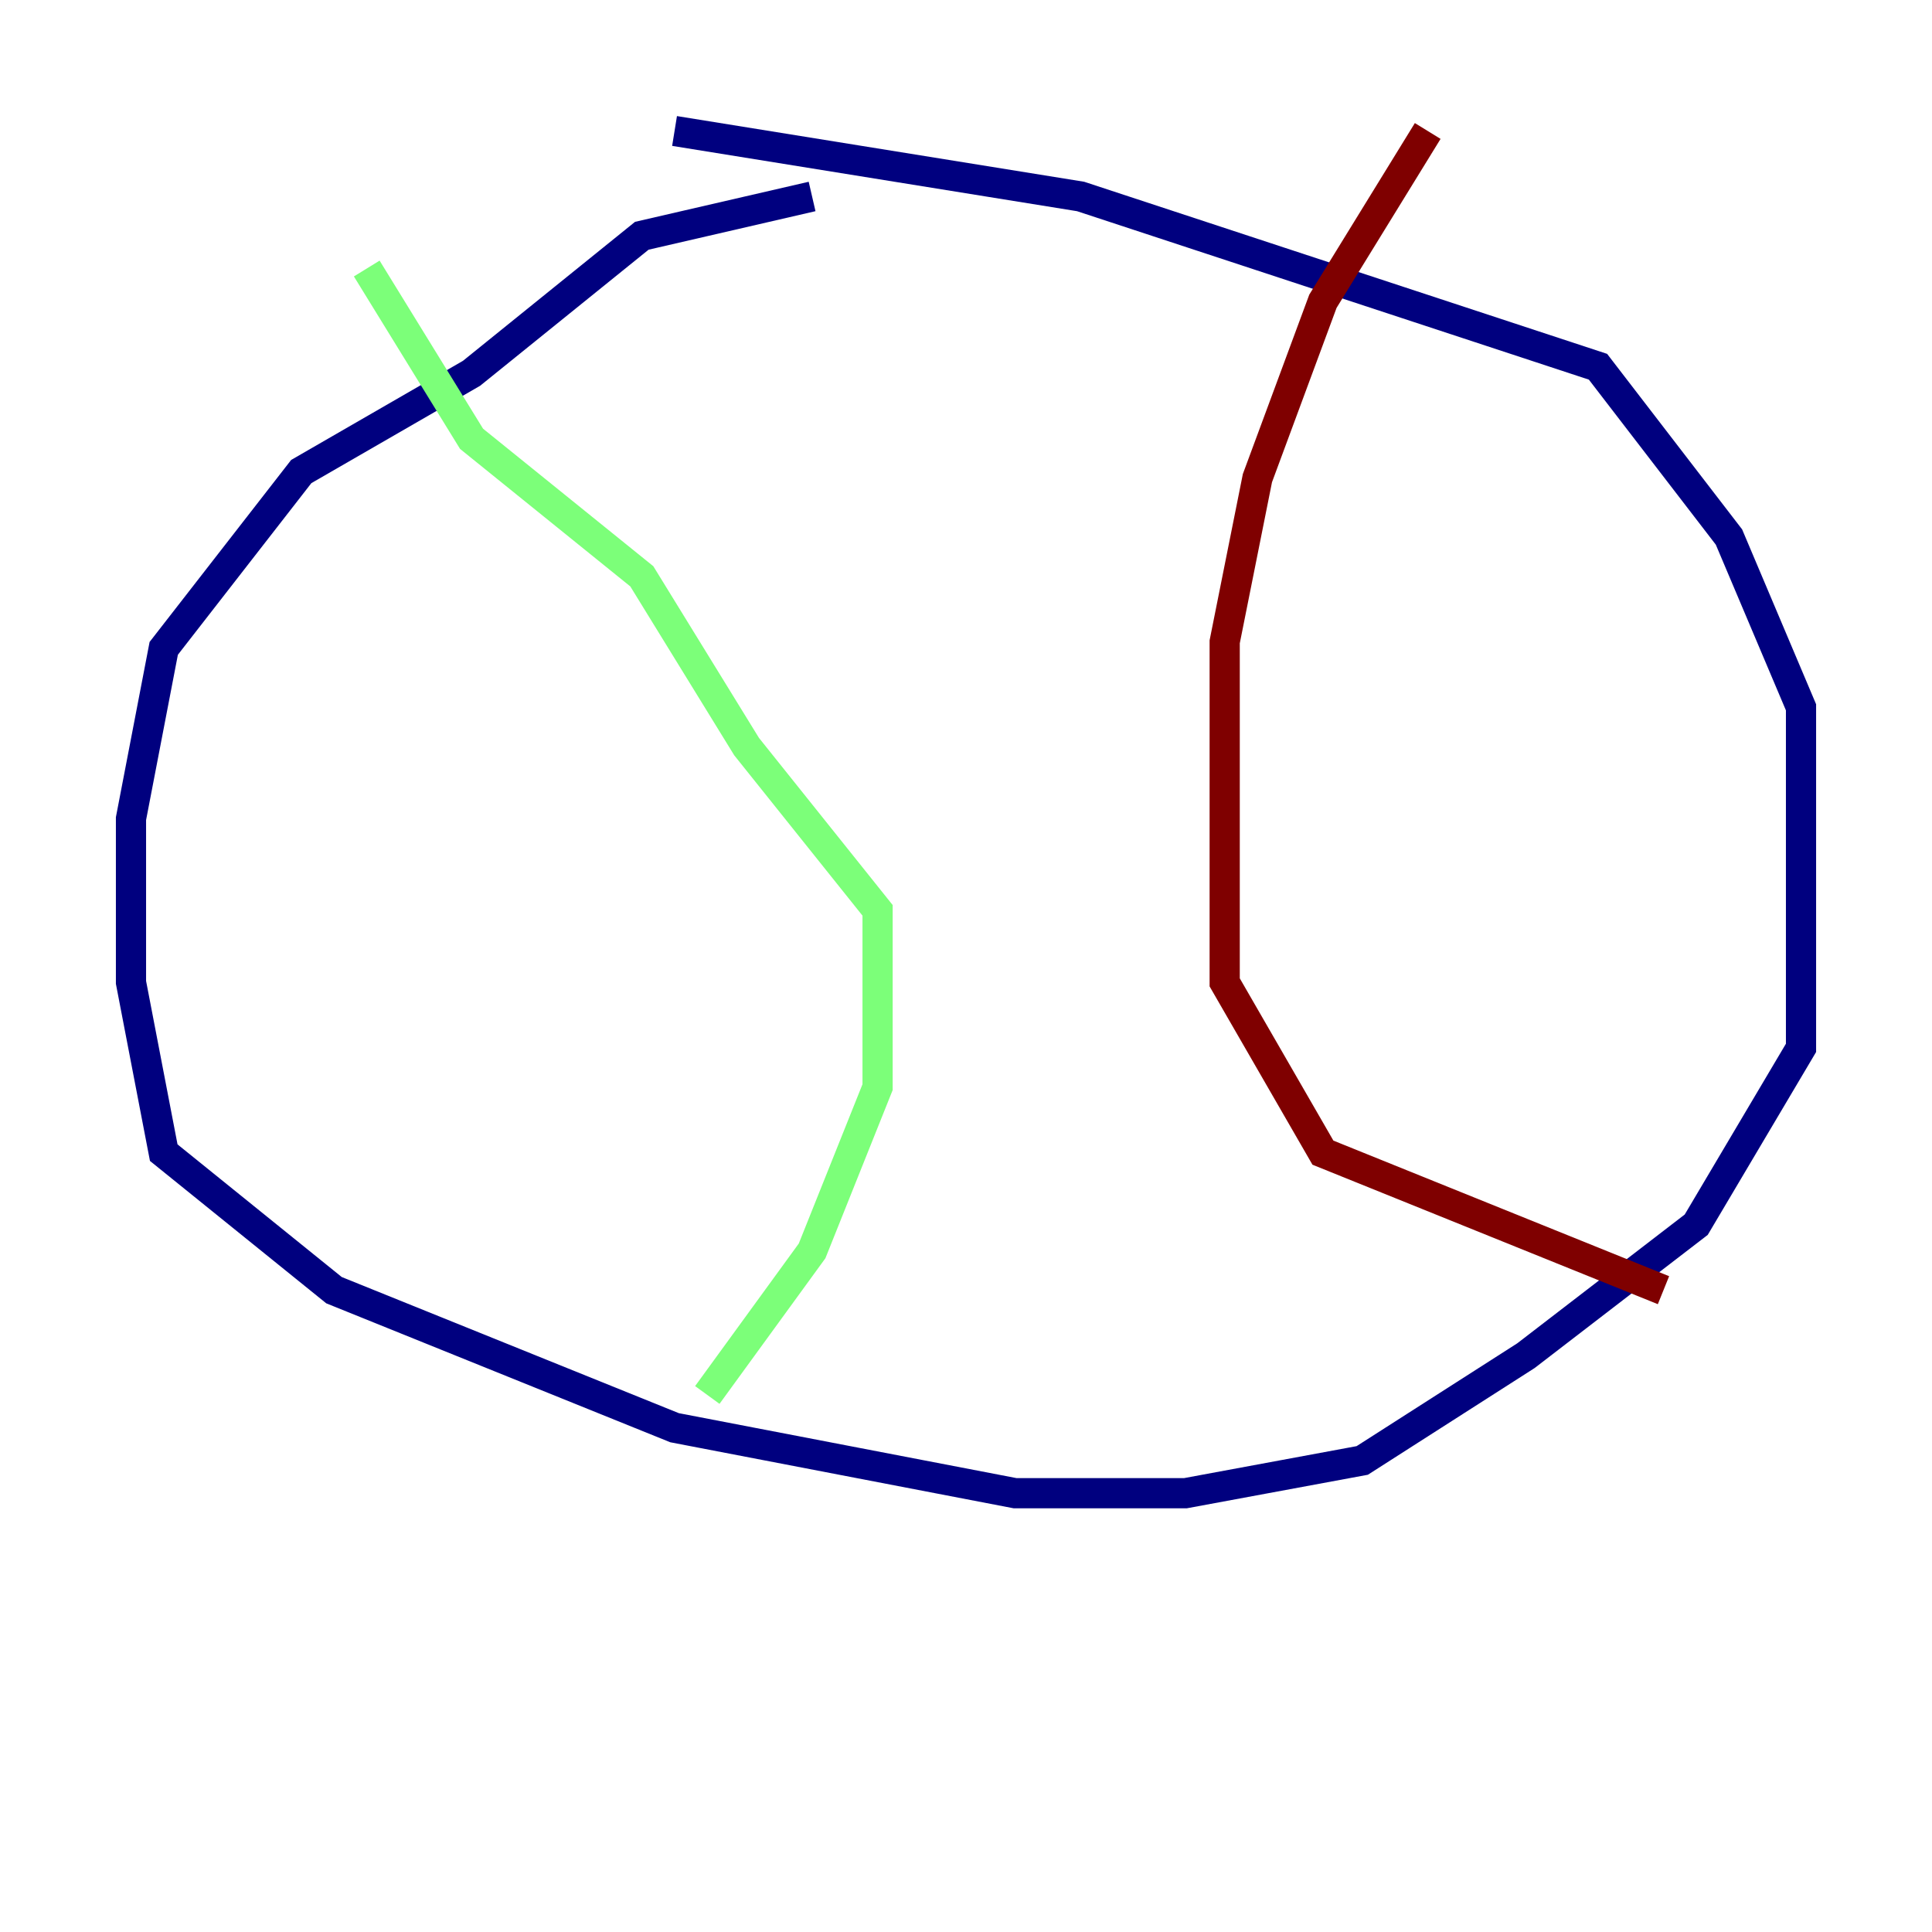 <?xml version="1.0" encoding="utf-8" ?>
<svg baseProfile="tiny" height="128" version="1.2" viewBox="0,0,128,128" width="128" xmlns="http://www.w3.org/2000/svg" xmlns:ev="http://www.w3.org/2001/xml-events" xmlns:xlink="http://www.w3.org/1999/xlink"><defs /><polyline fill="none" points="53.803,13.017 42.522,15.62 31.241,24.732 19.959,31.241 10.848,42.956 8.678,54.237 8.678,65.085 10.848,76.366 22.129,85.478 44.691,94.59 67.254,98.929 78.536,98.929 90.251,96.759 101.098,89.817 112.38,81.139 119.322,69.424 119.322,46.861 114.549,35.58 105.871,24.298 71.593,13.017 44.691,8.678" stroke="#00007f" stroke-width="2" /><polyline fill="none" points="24.298,17.79 31.241,29.071 42.522,38.183 49.464,49.464 58.142,60.312 58.142,72.027 53.803,82.875 46.861,92.42" stroke="#7cff79" stroke-width="2" /><polyline fill="none" points="94.59,8.678 87.647,19.959 83.308,31.675 81.139,42.522 81.139,65.085 87.647,76.366 110.21,85.478" stroke="#7f0000" stroke-width="2" /></svg>